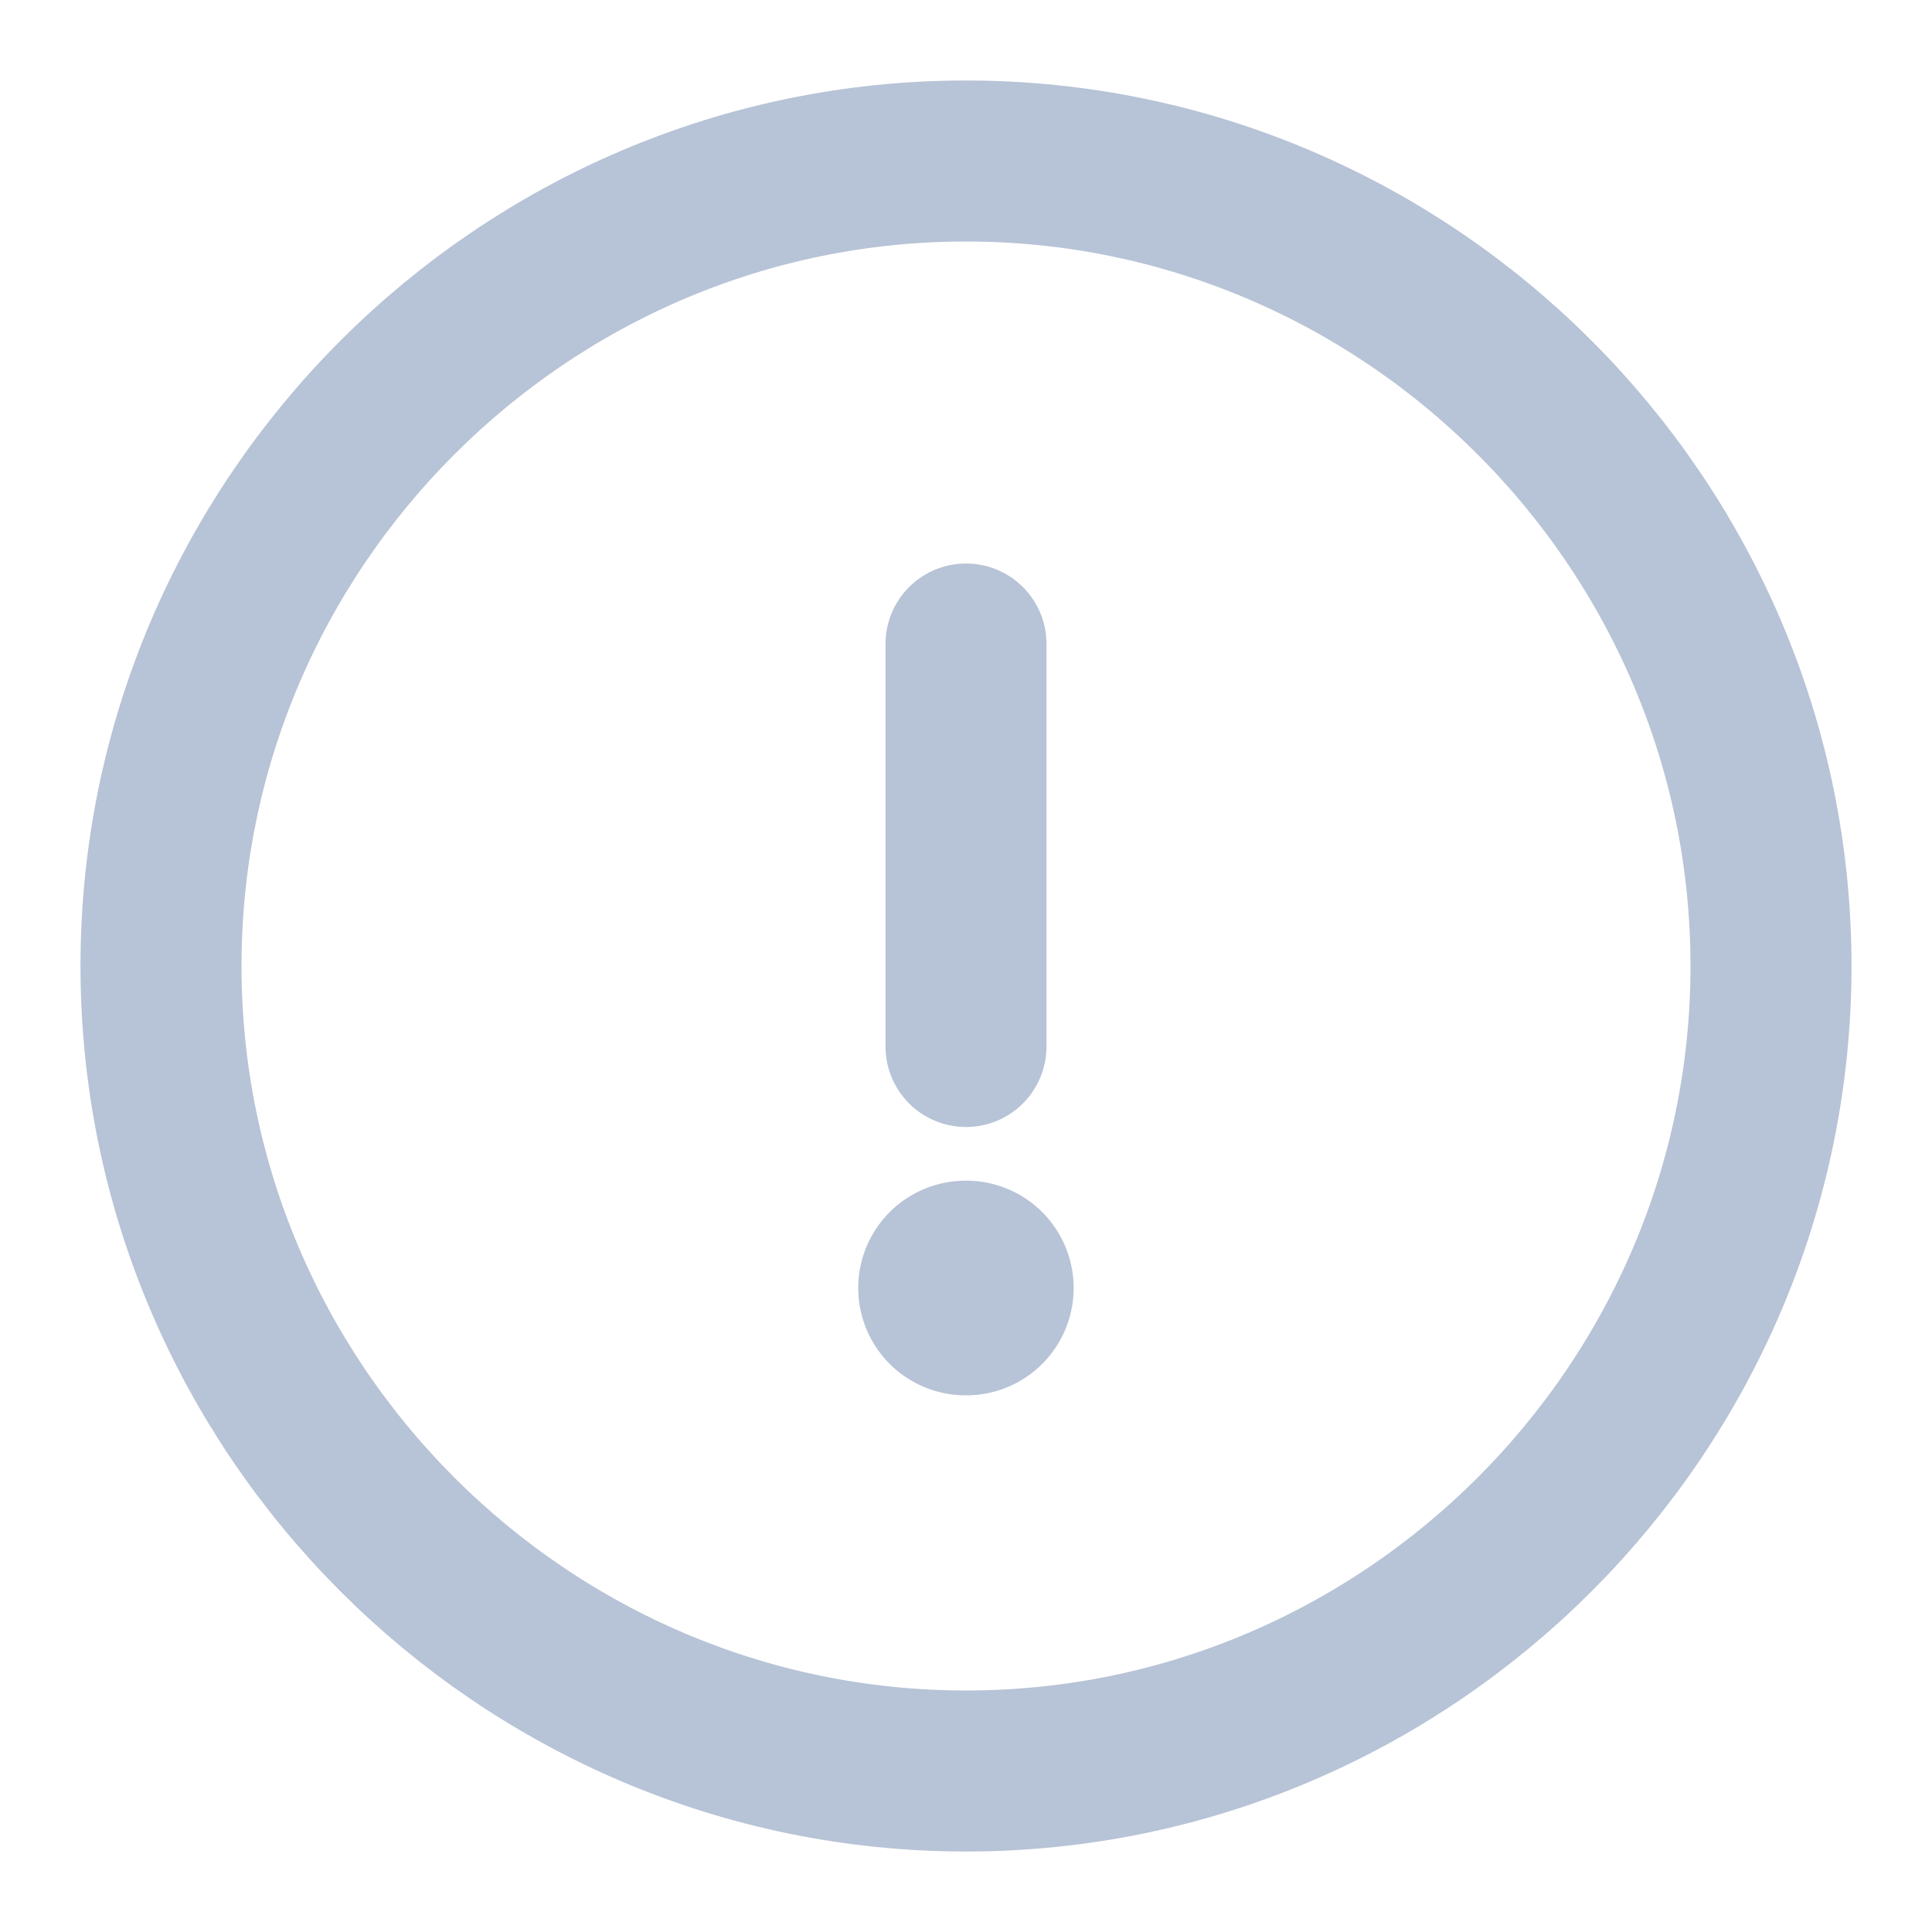 <svg width="18" height="18" viewBox="0 0 18 18" fill="none" xmlns="http://www.w3.org/2000/svg">
<path d="M9 16.5C13.125 16.5 16.5 13.125 16.5 9C16.5 4.875 13.125 1.5 9 1.5C4.875 1.5 1.5 4.875 1.5 9C1.5 13.125 4.875 16.5 9 16.5Z" stroke="#B7C3D6" stroke-width="1.5" stroke-linecap="round" stroke-linejoin="round"/>
<path d="M9 6V9.75" stroke="#B7C3D6" stroke-width="1.5" stroke-linecap="round" stroke-linejoin="round"/>
<path d="M8.996 12H9.003" stroke="#B7C3D6" stroke-width="2" stroke-linecap="round" stroke-linejoin="round"/>
</svg>
